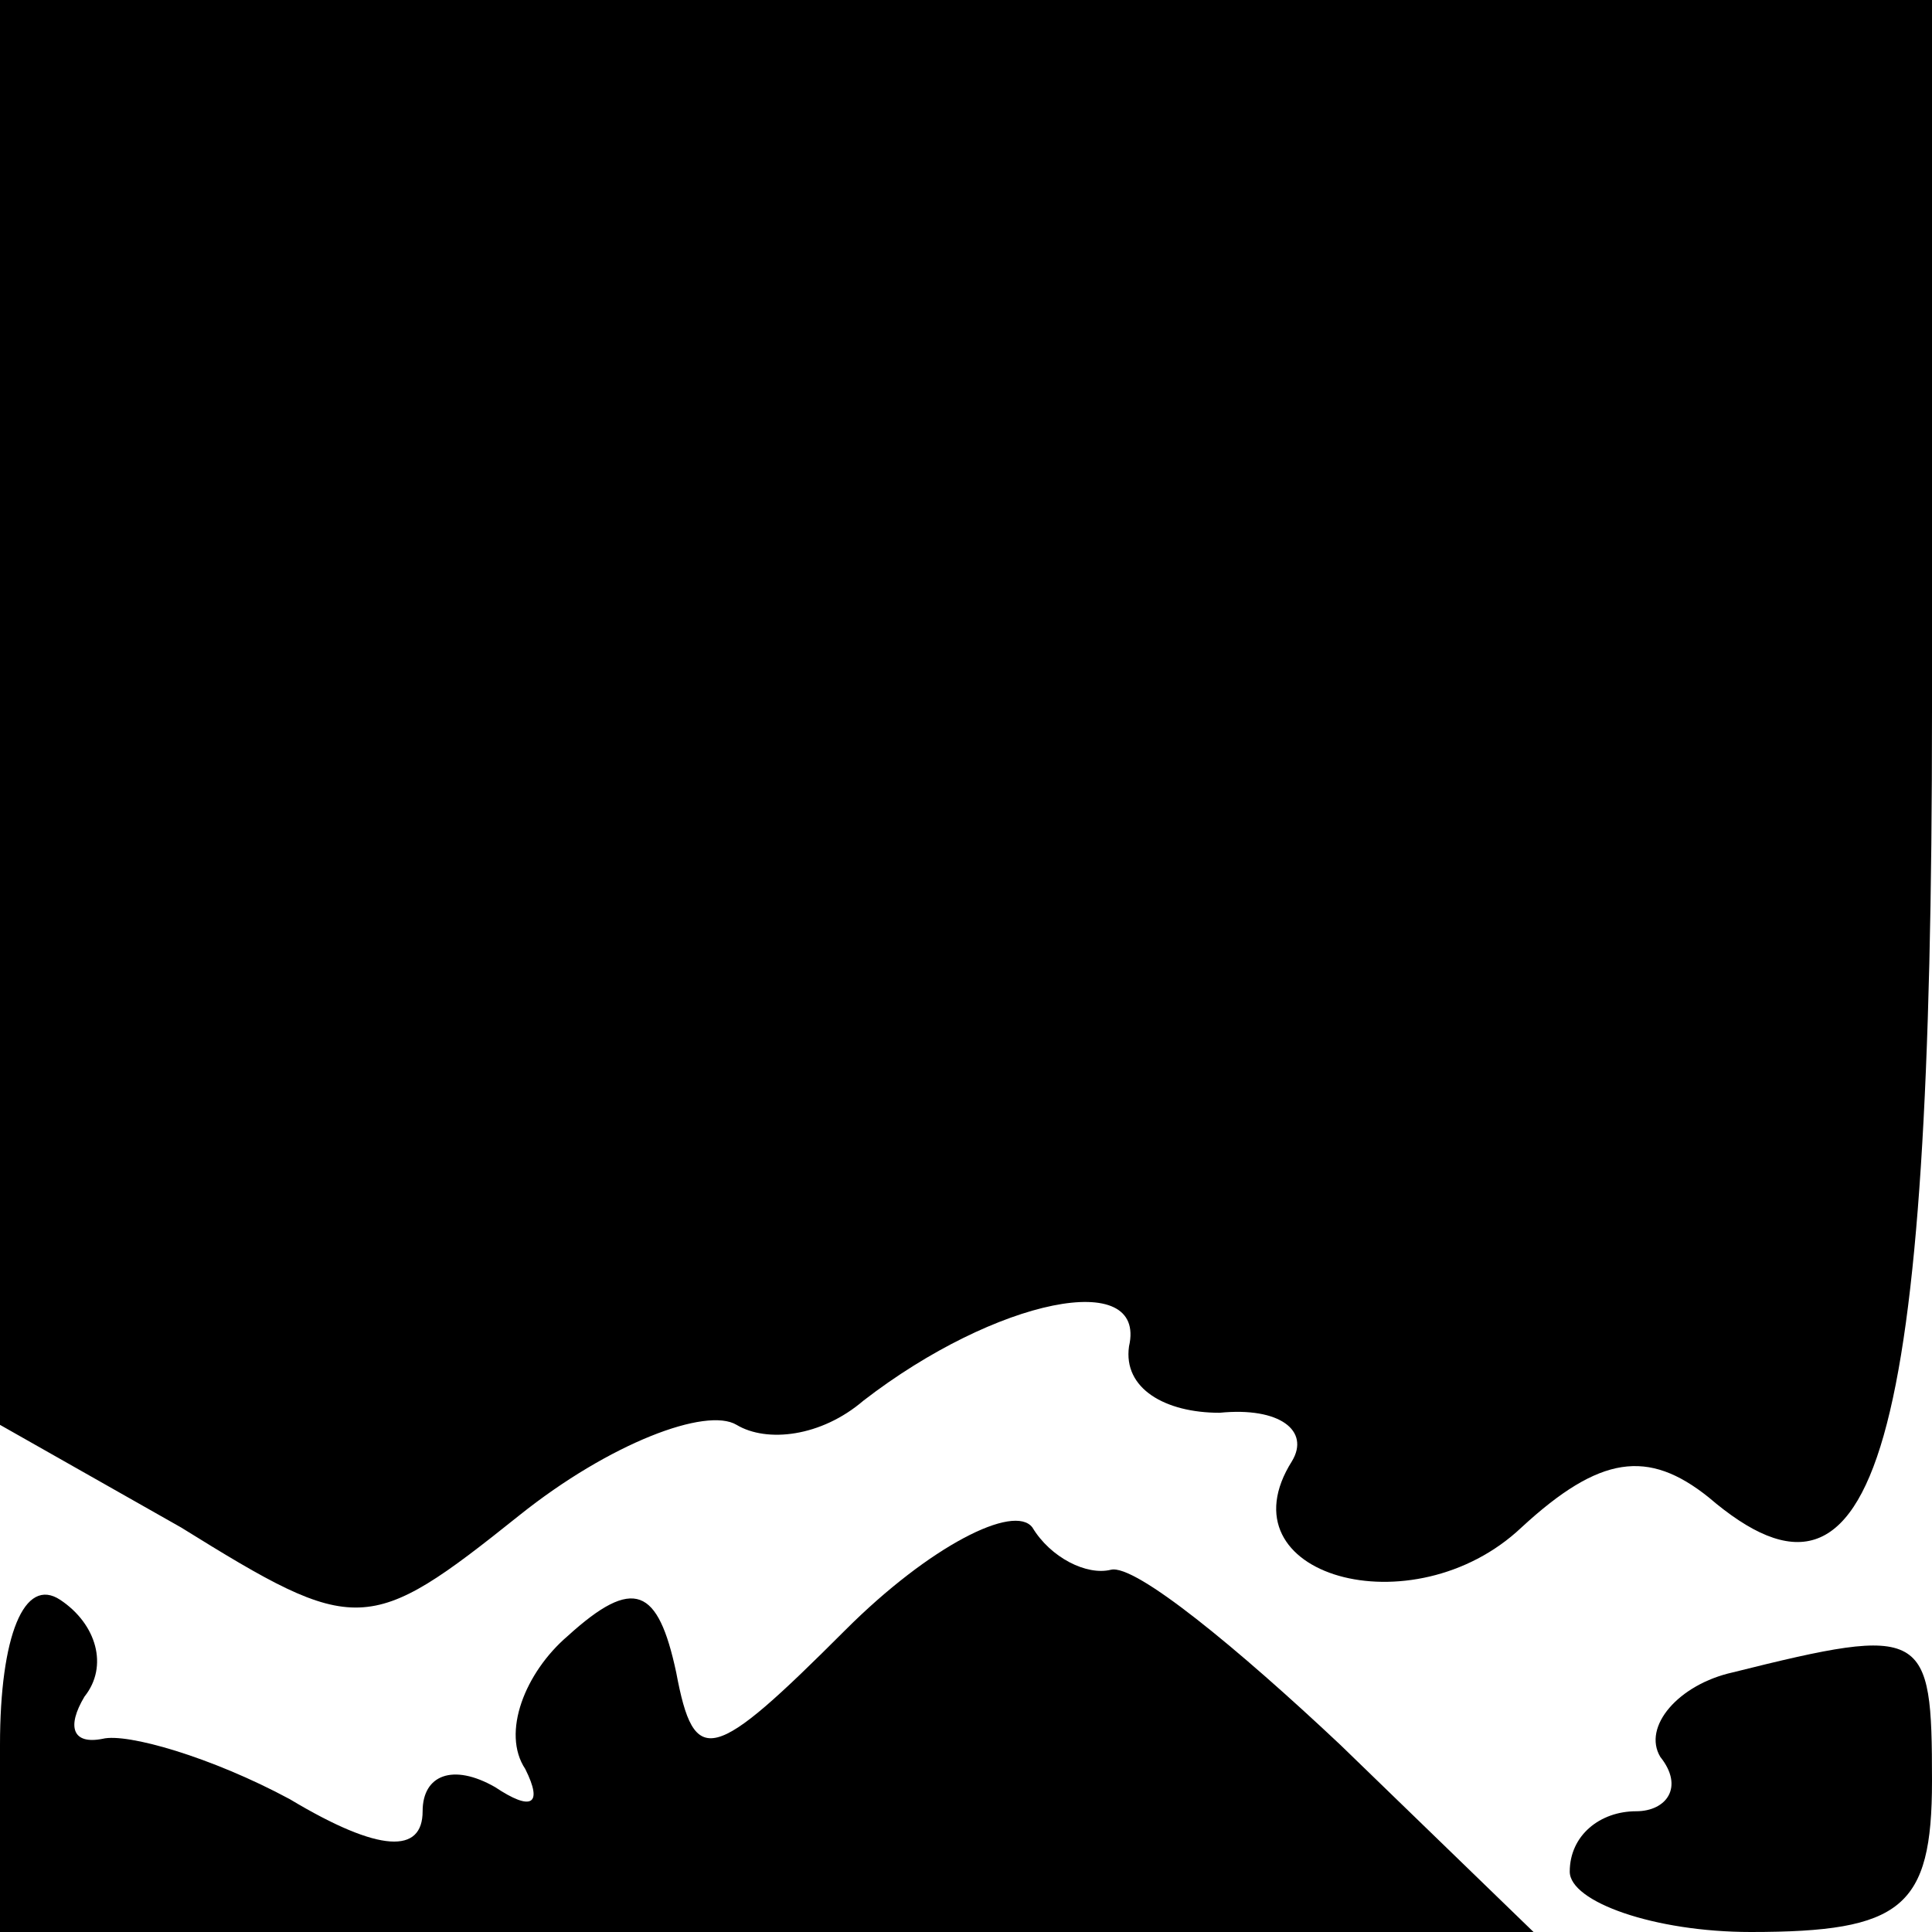 <?xml version="1.0" standalone="no"?>
<!DOCTYPE svg PUBLIC "-//W3C//DTD SVG 20010904//EN"
 "http://www.w3.org/TR/2001/REC-SVG-20010904/DTD/svg10.dtd">
<svg version="1.0" xmlns="http://www.w3.org/2000/svg"
 width="32pt" height="32pt" viewBox="0 0 32 32"
 preserveAspectRatio="xMidYMid meet">
<g transform="translate(0,32) scale(0.1,-0.1)"
fill="#000000" stroke="none">
<path fill="#000000" stroke="none" d="M0 202 l0 -118 30 -17 c29 -18 31 -18
56 2 15 12 31 18 36 15 5 -3 14 -2 21 4 22 17 47 22 44 9 -1 -7 6 -11 15 -11
10 1 15 -3 12 -8 -12 -19 20 -28 38 -11 13 12 21 13 31 5 28 -24 37 8 37 130
l0 118 -160 0 -160 0 0 -118z"/>
<path fill="#000000" stroke="none" d="M140 50 c-22 -22 -25 -23 -28 -7 -3 14
-7 16 -18 6 -7 -6 -11 -16 -7 -22 3 -6 1 -7 -5 -3 -7 4 -12 2 -12 -4 0 -7 -7
-7 -22 2 -13 7 -27 11 -31 10 -5 -1 -6 2 -3 7 4 5 2 12 -4 16 -6 4 -10 -6 -10
-24 l0 -31 127 0 127 0 -32 31 c-17 16 -34 30 -38 29 -4 -1 -10 2 -13 7 -3 4
-17 -3 -31 -17z"/>
<path fill="#000000" stroke="none" d="M287 43 c-9 -2 -15 -9 -12 -14 4 -5 1
-9 -4 -9 -6 0 -11 -4 -11 -10 0 -5 14 -10 30 -10 25 0 30 4 30 25 0 25 -1 26
-33 18z"/>
</g>
</svg>
